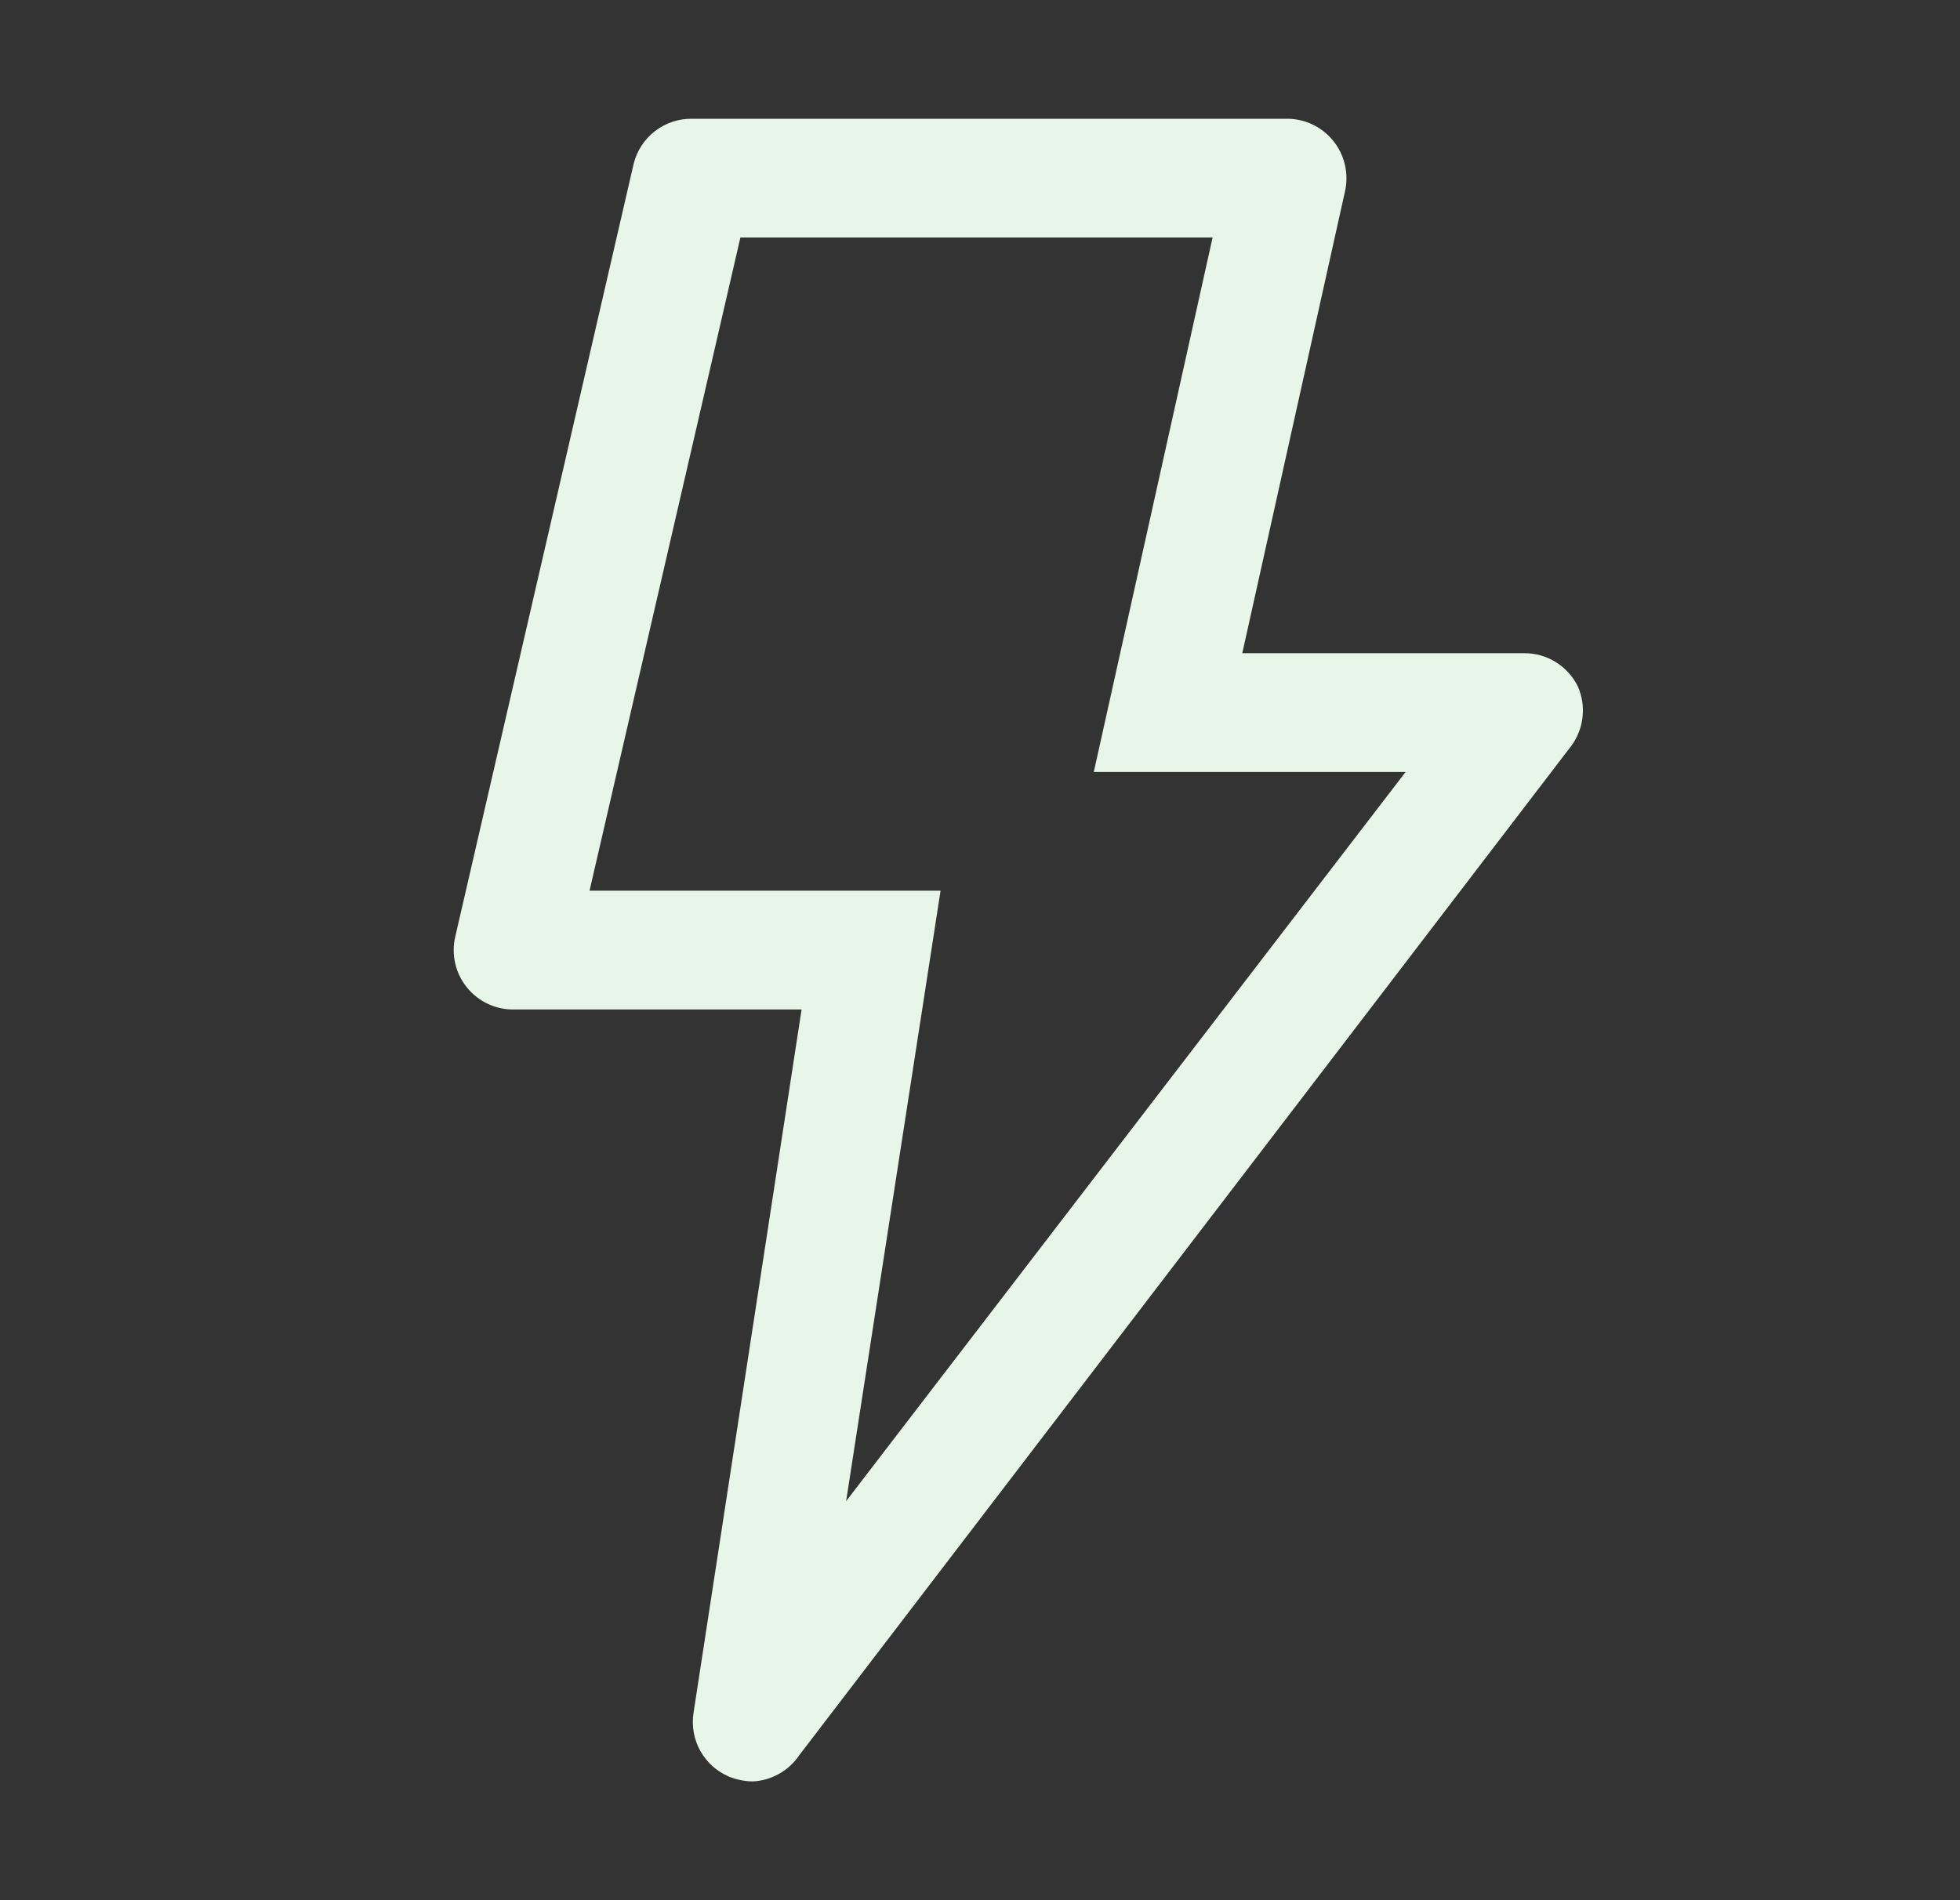<svg width="33" height="32" viewBox="0 0 33 32" fill="none" xmlns="http://www.w3.org/2000/svg">
<rect x="0" y="0" width="33" height="32" fill="#333333" stroke="none"/>
<g id="ic-electric">
<path id="Vector" d="M12.276 29.92C12.071 29.834 11.901 29.681 11.792 29.488C11.684 29.294 11.643 29.07 11.676 28.85L13.496 17H8.666C8.512 17.004 8.36 16.973 8.221 16.909C8.082 16.845 7.959 16.75 7.863 16.631C7.766 16.512 7.698 16.373 7.664 16.223C7.63 16.074 7.63 15.919 7.666 15.77L10.666 2.77C10.718 2.546 10.847 2.347 11.029 2.207C11.211 2.067 11.436 1.994 11.666 2H21.666C21.815 1.999 21.963 2.032 22.098 2.096C22.233 2.16 22.351 2.254 22.446 2.37C22.541 2.487 22.609 2.625 22.643 2.772C22.678 2.919 22.679 3.072 22.646 3.22L20.916 11H25.666C25.853 10.999 26.037 11.052 26.196 11.151C26.355 11.25 26.483 11.392 26.566 11.56C26.637 11.721 26.665 11.899 26.645 12.075C26.626 12.25 26.561 12.418 26.456 12.56L13.456 29.56C13.368 29.69 13.25 29.798 13.113 29.874C12.976 29.951 12.823 29.994 12.666 30C12.532 29.997 12.4 29.97 12.276 29.92ZM18.416 13L20.416 4H12.466L9.926 15H15.836L14.246 25.28L23.666 13H18.416Z" fill="#E8F5E9"/>
</g>
</svg>
